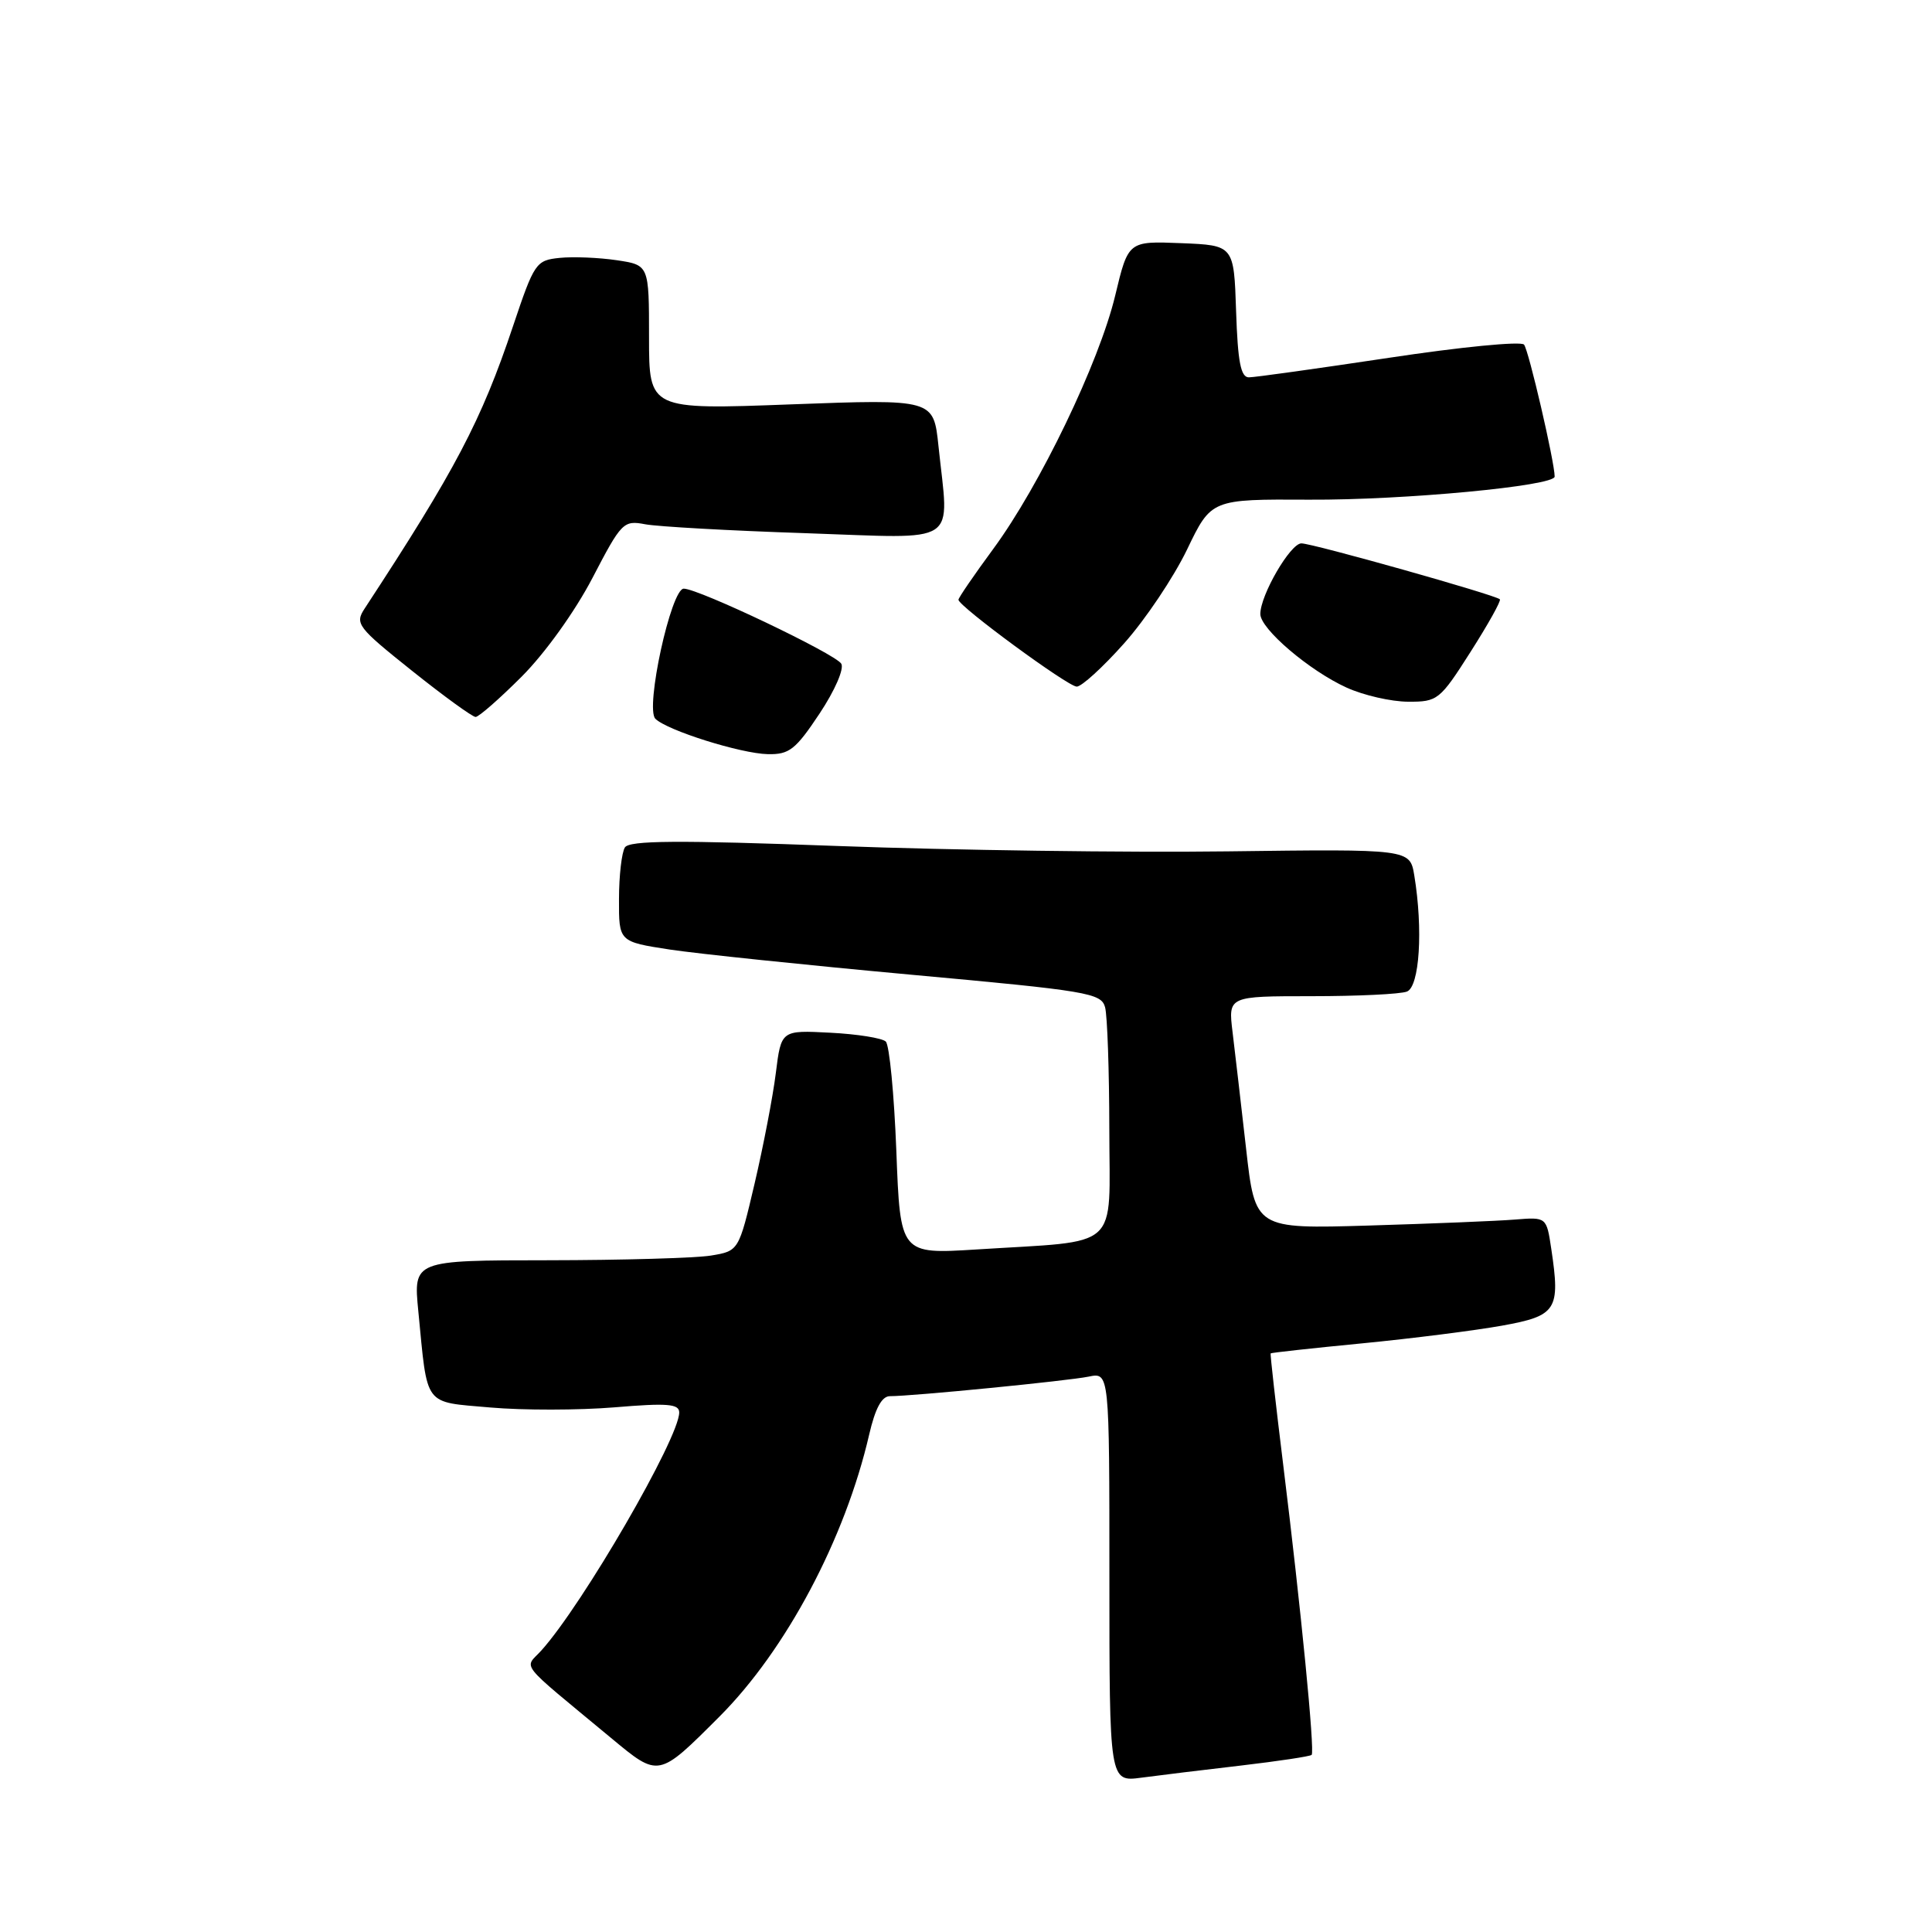 <?xml version="1.0" encoding="UTF-8" standalone="no"?>
<!DOCTYPE svg PUBLIC "-//W3C//DTD SVG 1.1//EN" "http://www.w3.org/Graphics/SVG/1.1/DTD/svg11.dtd" >
<svg xmlns="http://www.w3.org/2000/svg" xmlns:xlink="http://www.w3.org/1999/xlink" version="1.1" viewBox="0 0 256 256">
 <g >
 <path fill="currentColor"
d=" M 164.47 233.94 C 169.41 233.36 173.60 232.73 173.80 232.53 C 174.24 232.09 172.38 213.09 170.02 194.00 C 169.04 186.03 168.29 179.42 168.37 179.33 C 168.44 179.24 173.90 178.64 180.50 178.00 C 187.10 177.36 195.43 176.30 199.00 175.66 C 206.28 174.35 206.77 173.59 205.55 165.47 C 204.92 161.26 204.92 161.26 200.71 161.60 C 198.39 161.79 189.71 162.14 181.40 162.39 C 166.31 162.84 166.31 162.84 165.11 152.17 C 164.44 146.30 163.64 139.36 163.32 136.75 C 162.74 132.00 162.74 132.00 173.79 132.00 C 179.86 132.00 185.55 131.73 186.42 131.39 C 188.10 130.75 188.58 123.15 187.40 116.00 C 186.82 112.50 186.82 112.50 162.66 112.81 C 149.37 112.98 126.14 112.66 111.03 112.10 C 89.74 111.31 83.39 111.36 82.80 112.29 C 82.38 112.96 82.02 116.04 82.02 119.14 C 82.00 124.78 82.00 124.78 88.75 125.82 C 92.46 126.38 106.84 127.88 120.69 129.15 C 144.15 131.29 145.92 131.58 146.43 133.47 C 146.73 134.59 146.98 141.87 146.99 149.66 C 147.00 165.91 148.75 164.33 129.40 165.56 C 119.29 166.19 119.29 166.19 118.77 152.52 C 118.48 145.00 117.85 138.47 117.37 138.01 C 116.89 137.55 113.58 137.02 110.01 136.84 C 103.51 136.50 103.51 136.50 102.80 142.19 C 102.41 145.32 101.14 151.91 99.99 156.82 C 97.89 165.76 97.89 165.76 94.20 166.37 C 92.16 166.70 82.46 166.98 72.63 166.99 C 54.77 167.00 54.77 167.00 55.43 173.75 C 56.68 186.56 56.04 185.71 64.97 186.50 C 69.30 186.88 76.70 186.87 81.42 186.48 C 88.44 185.89 90.00 186.02 90.00 187.16 C 90.00 190.54 77.20 212.63 71.73 218.70 C 69.47 221.20 68.41 219.87 80.97 230.29 C 87.32 235.56 87.20 235.59 95.33 227.46 C 104.16 218.62 111.98 203.90 115.17 190.09 C 115.97 186.62 116.84 185.00 117.92 185.00 C 120.95 185.00 141.52 182.97 144.25 182.41 C 147.00 181.84 147.00 181.84 147.00 208.98 C 147.00 236.12 147.00 236.12 151.25 235.55 C 153.59 235.24 159.54 234.51 164.47 233.94 Z  M 108.59 94.56 C 110.63 91.49 111.88 88.61 111.47 87.94 C 110.65 86.62 92.56 78.00 90.60 78.00 C 88.92 78.00 85.46 93.86 86.84 95.24 C 88.38 96.78 98.14 99.85 101.74 99.93 C 104.58 99.99 105.42 99.33 108.59 94.56 Z  M 69.14 89.64 C 72.23 86.54 76.19 81.02 78.50 76.59 C 82.35 69.19 82.61 68.92 85.50 69.47 C 87.15 69.78 96.71 70.32 106.75 70.65 C 127.49 71.35 125.75 72.49 124.35 59.08 C 123.70 52.88 123.70 52.88 104.85 53.58 C 86.00 54.29 86.00 54.29 86.00 44.71 C 86.00 35.12 86.00 35.12 81.72 34.48 C 79.37 34.13 75.97 33.99 74.17 34.17 C 71.01 34.49 70.80 34.81 67.97 43.24 C 63.78 55.75 60.35 62.27 48.32 80.63 C 47.00 82.64 47.35 83.10 54.59 88.88 C 58.81 92.25 62.60 95.00 63.02 95.00 C 63.44 95.00 66.19 92.59 69.14 89.64 Z  M 194.86 86.37 C 197.18 82.73 198.93 79.60 198.74 79.41 C 198.16 78.83 173.92 72.00 172.44 72.00 C 170.98 72.00 167.00 78.85 167.00 81.36 C 167.00 83.33 173.50 88.87 178.43 91.11 C 180.67 92.13 184.33 92.97 186.57 92.98 C 190.49 93.00 190.78 92.78 194.86 86.37 Z  M 148.95 85.25 C 151.77 82.09 155.52 76.49 157.29 72.82 C 160.50 66.14 160.50 66.14 173.50 66.21 C 186.02 66.28 206.00 64.39 206.00 63.15 C 206.00 61.23 202.55 46.36 201.94 45.66 C 201.54 45.19 193.49 45.98 184.05 47.41 C 174.60 48.83 166.25 50.00 165.48 50.00 C 164.41 50.00 164.01 47.95 163.79 41.25 C 163.50 32.50 163.50 32.50 156.50 32.22 C 149.50 31.94 149.50 31.94 147.77 39.16 C 145.64 48.04 137.78 64.36 131.60 72.75 C 129.07 76.19 127.00 79.21 127.00 79.47 C 127.00 80.32 141.48 90.96 142.67 90.98 C 143.31 90.99 146.14 88.41 148.95 85.25 Z "/>
</g>
</svg>